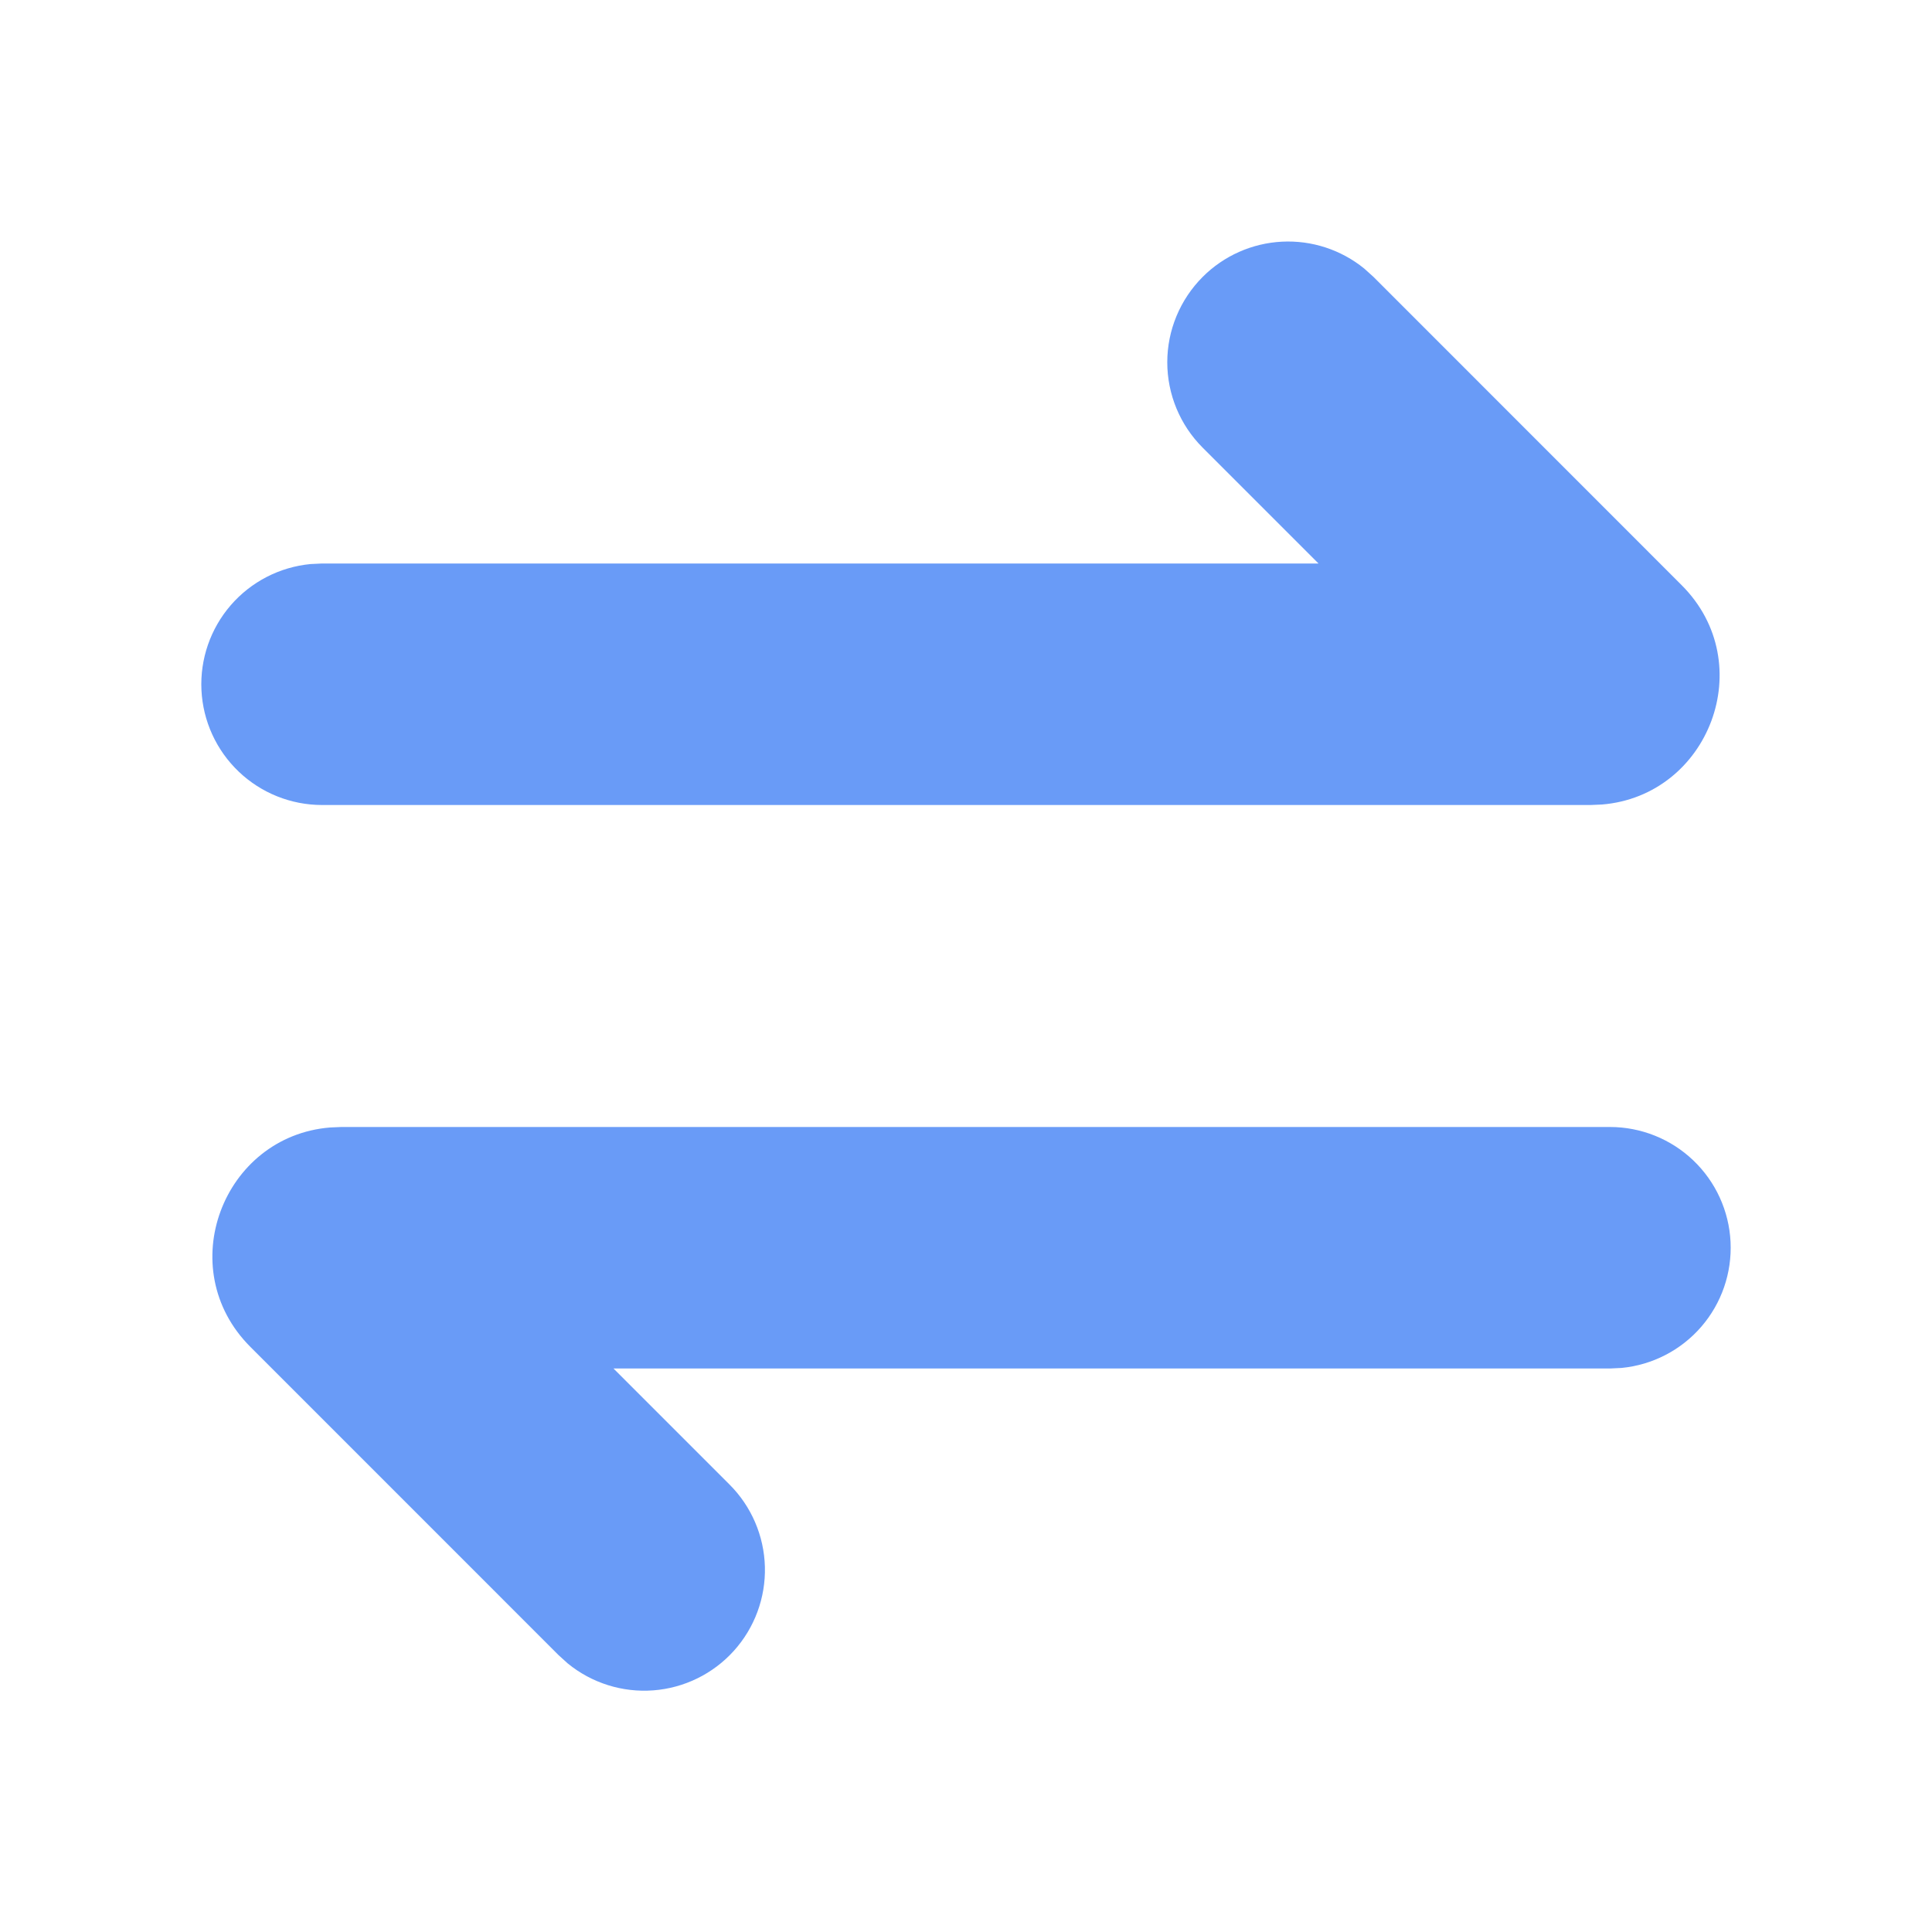 <svg width="100" height="100" viewBox="0 0 100 100" fill="none" xmlns="http://www.w3.org/2000/svg">
<g clip-path="url(#clip0_2_18)">
<path d="M83.333 58.333C84.938 58.334 86.482 58.952 87.643 60.06C88.805 61.168 89.496 62.68 89.573 64.283C89.65 65.886 89.108 67.458 88.058 68.672C87.008 69.886 85.531 70.649 83.933 70.804L83.333 70.833H31.754L37.754 76.833C38.891 77.966 39.548 79.492 39.591 81.096C39.633 82.7 39.057 84.258 37.982 85.449C36.907 86.64 35.414 87.372 33.815 87.493C32.215 87.614 30.63 87.115 29.387 86.1L28.913 85.671L12.958 69.713C8.9 65.654 11.542 58.808 17.087 58.358L17.671 58.333H83.333ZM62.25 14.333C63.343 13.239 64.803 12.589 66.348 12.509C67.893 12.429 69.412 12.925 70.612 13.9L71.088 14.329L87.042 30.288C91.1 34.346 88.458 41.192 82.912 41.642L82.329 41.667H16.667C15.062 41.666 13.518 41.048 12.357 39.94C11.195 38.832 10.504 37.32 10.427 35.717C10.35 34.114 10.893 32.542 11.942 31.328C12.992 30.114 14.469 29.351 16.067 29.196L16.667 29.167H68.246L62.246 23.167C61.075 21.995 60.418 20.406 60.418 18.75C60.418 17.094 61.08 15.505 62.25 14.333Z" fill="#699BF7"/>
</g>
<defs>
<clipPath id="clip0_2_18">
<rect width="100" height="100" fill="white"/>
</clipPath>
</defs>
</svg>
